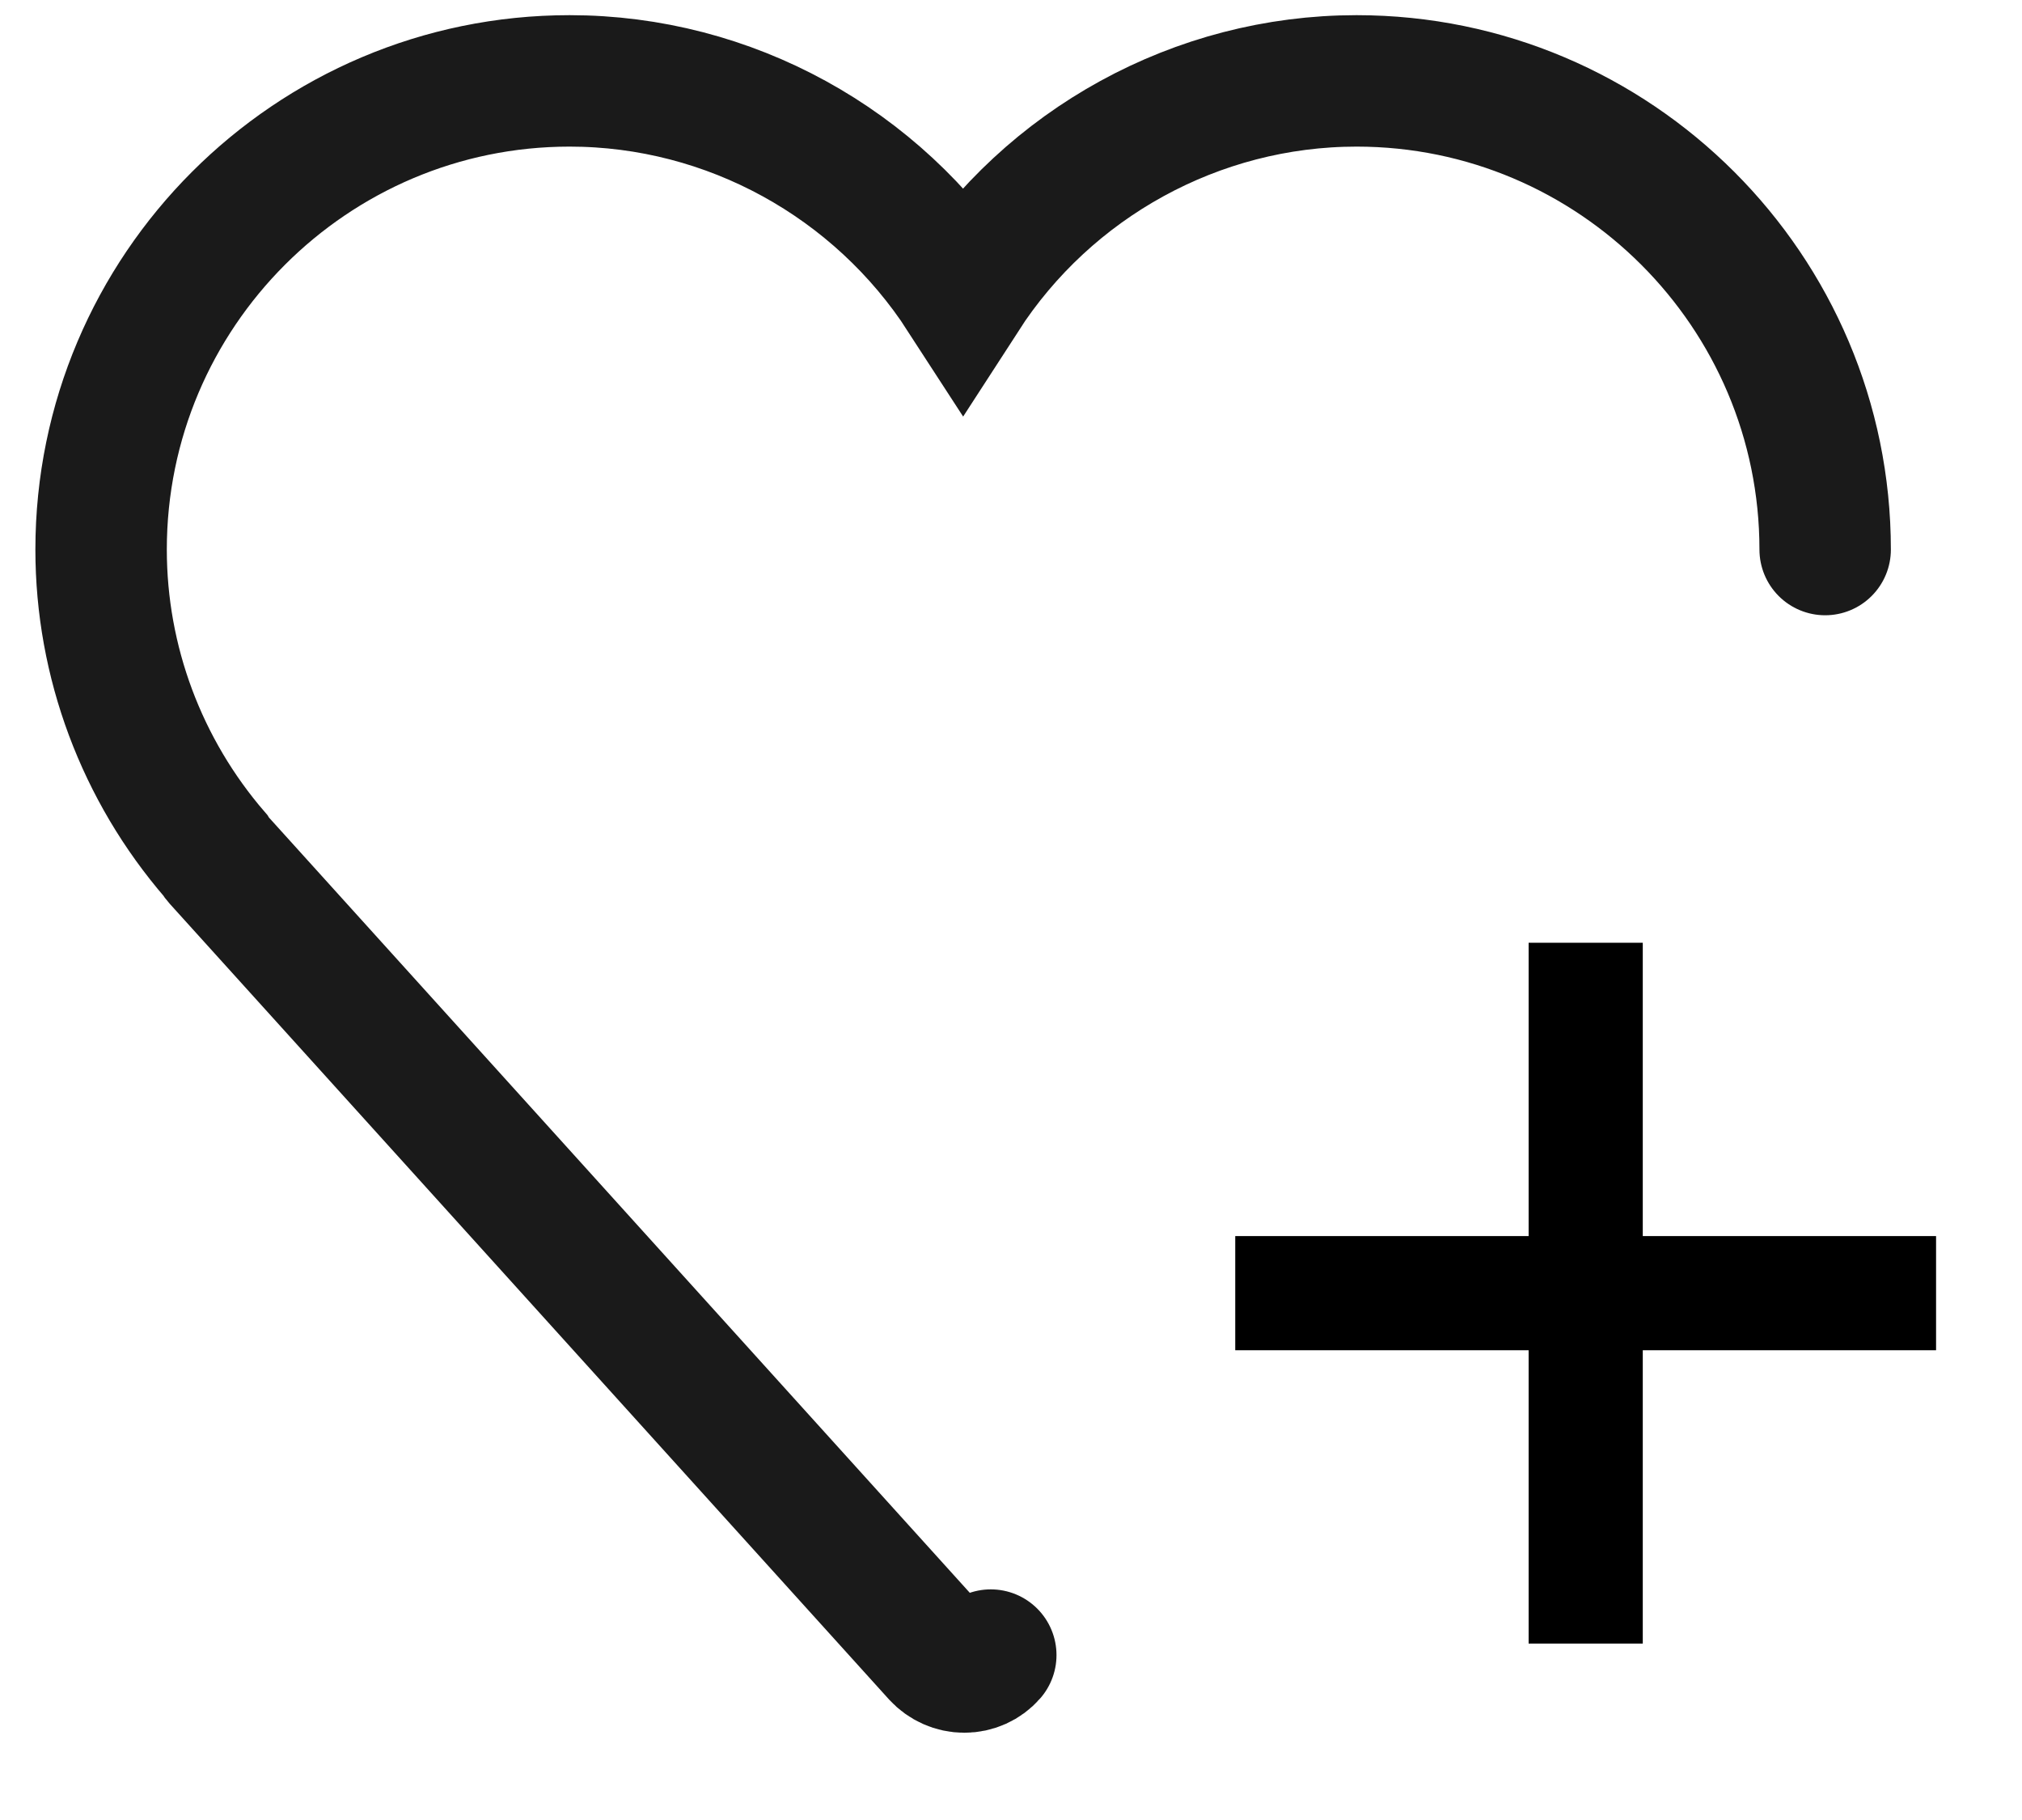 <?xml version="1.0" encoding="UTF-8"?>
<svg width="20px" height="18px" viewBox="0 0 20 18" version="1.1" xmlns="http://www.w3.org/2000/svg" xmlns:xlink="http://www.w3.org/1999/xlink">
    <!-- Generator: sketchtool 48.2 (47327) - http://www.bohemiancoding.com/sketch -->
    <title>AA4F0606-5D10-44E2-9748-39D055632D94</title>
    <desc>Created with sketchtool.</desc>
    <defs></defs>
    <g id="KULT-HOMEPAGE-2" stroke="none" stroke-width="1" fill="none" fill-rule="evenodd" transform="translate(-403, -1646)">
        <g id="Group-9" transform="translate(223, 1245)">
            <g id="Wishlist-add" transform="translate(181, 401)">
                <path d="M8.8,16.369 C8.735,16.444 8.639,16.487 8.538,16.487 C8.438,16.487 8.342,16.444 8.274,16.37 L1.167,8.509 C1.153,8.493 1.14,8.477 1.129,8.458 C0.4,7.615 0,6.544 0,5.435 C0,2.879 2.079,0.8 4.634,0.8 C6.216,0.8 7.679,1.615 8.526,2.923 C9.371,1.615 10.836,0.8 12.418,0.8 C14.974,0.8 17.053,2.879 17.053,5.435" id="Shape" stroke="#1A1A1A" stroke-width="1.3" stroke-linecap="round" fill-rule="nonzero"></path>
                <path d="M15.099,12.375 L18,12.375 L18,13.204 L15.099,13.204 L15.099,16.105 L14.27,16.105 L14.27,13.204 L11.368,13.204 L11.368,12.375 L14.27,12.375 L14.27,9.474 L15.099,9.474 L15.099,12.375 Z" id="Combined-Shape" stroke="#000000" stroke-width="0.3" fill="#000000"></path>
            </g>
        </g>
    </g>
</svg>